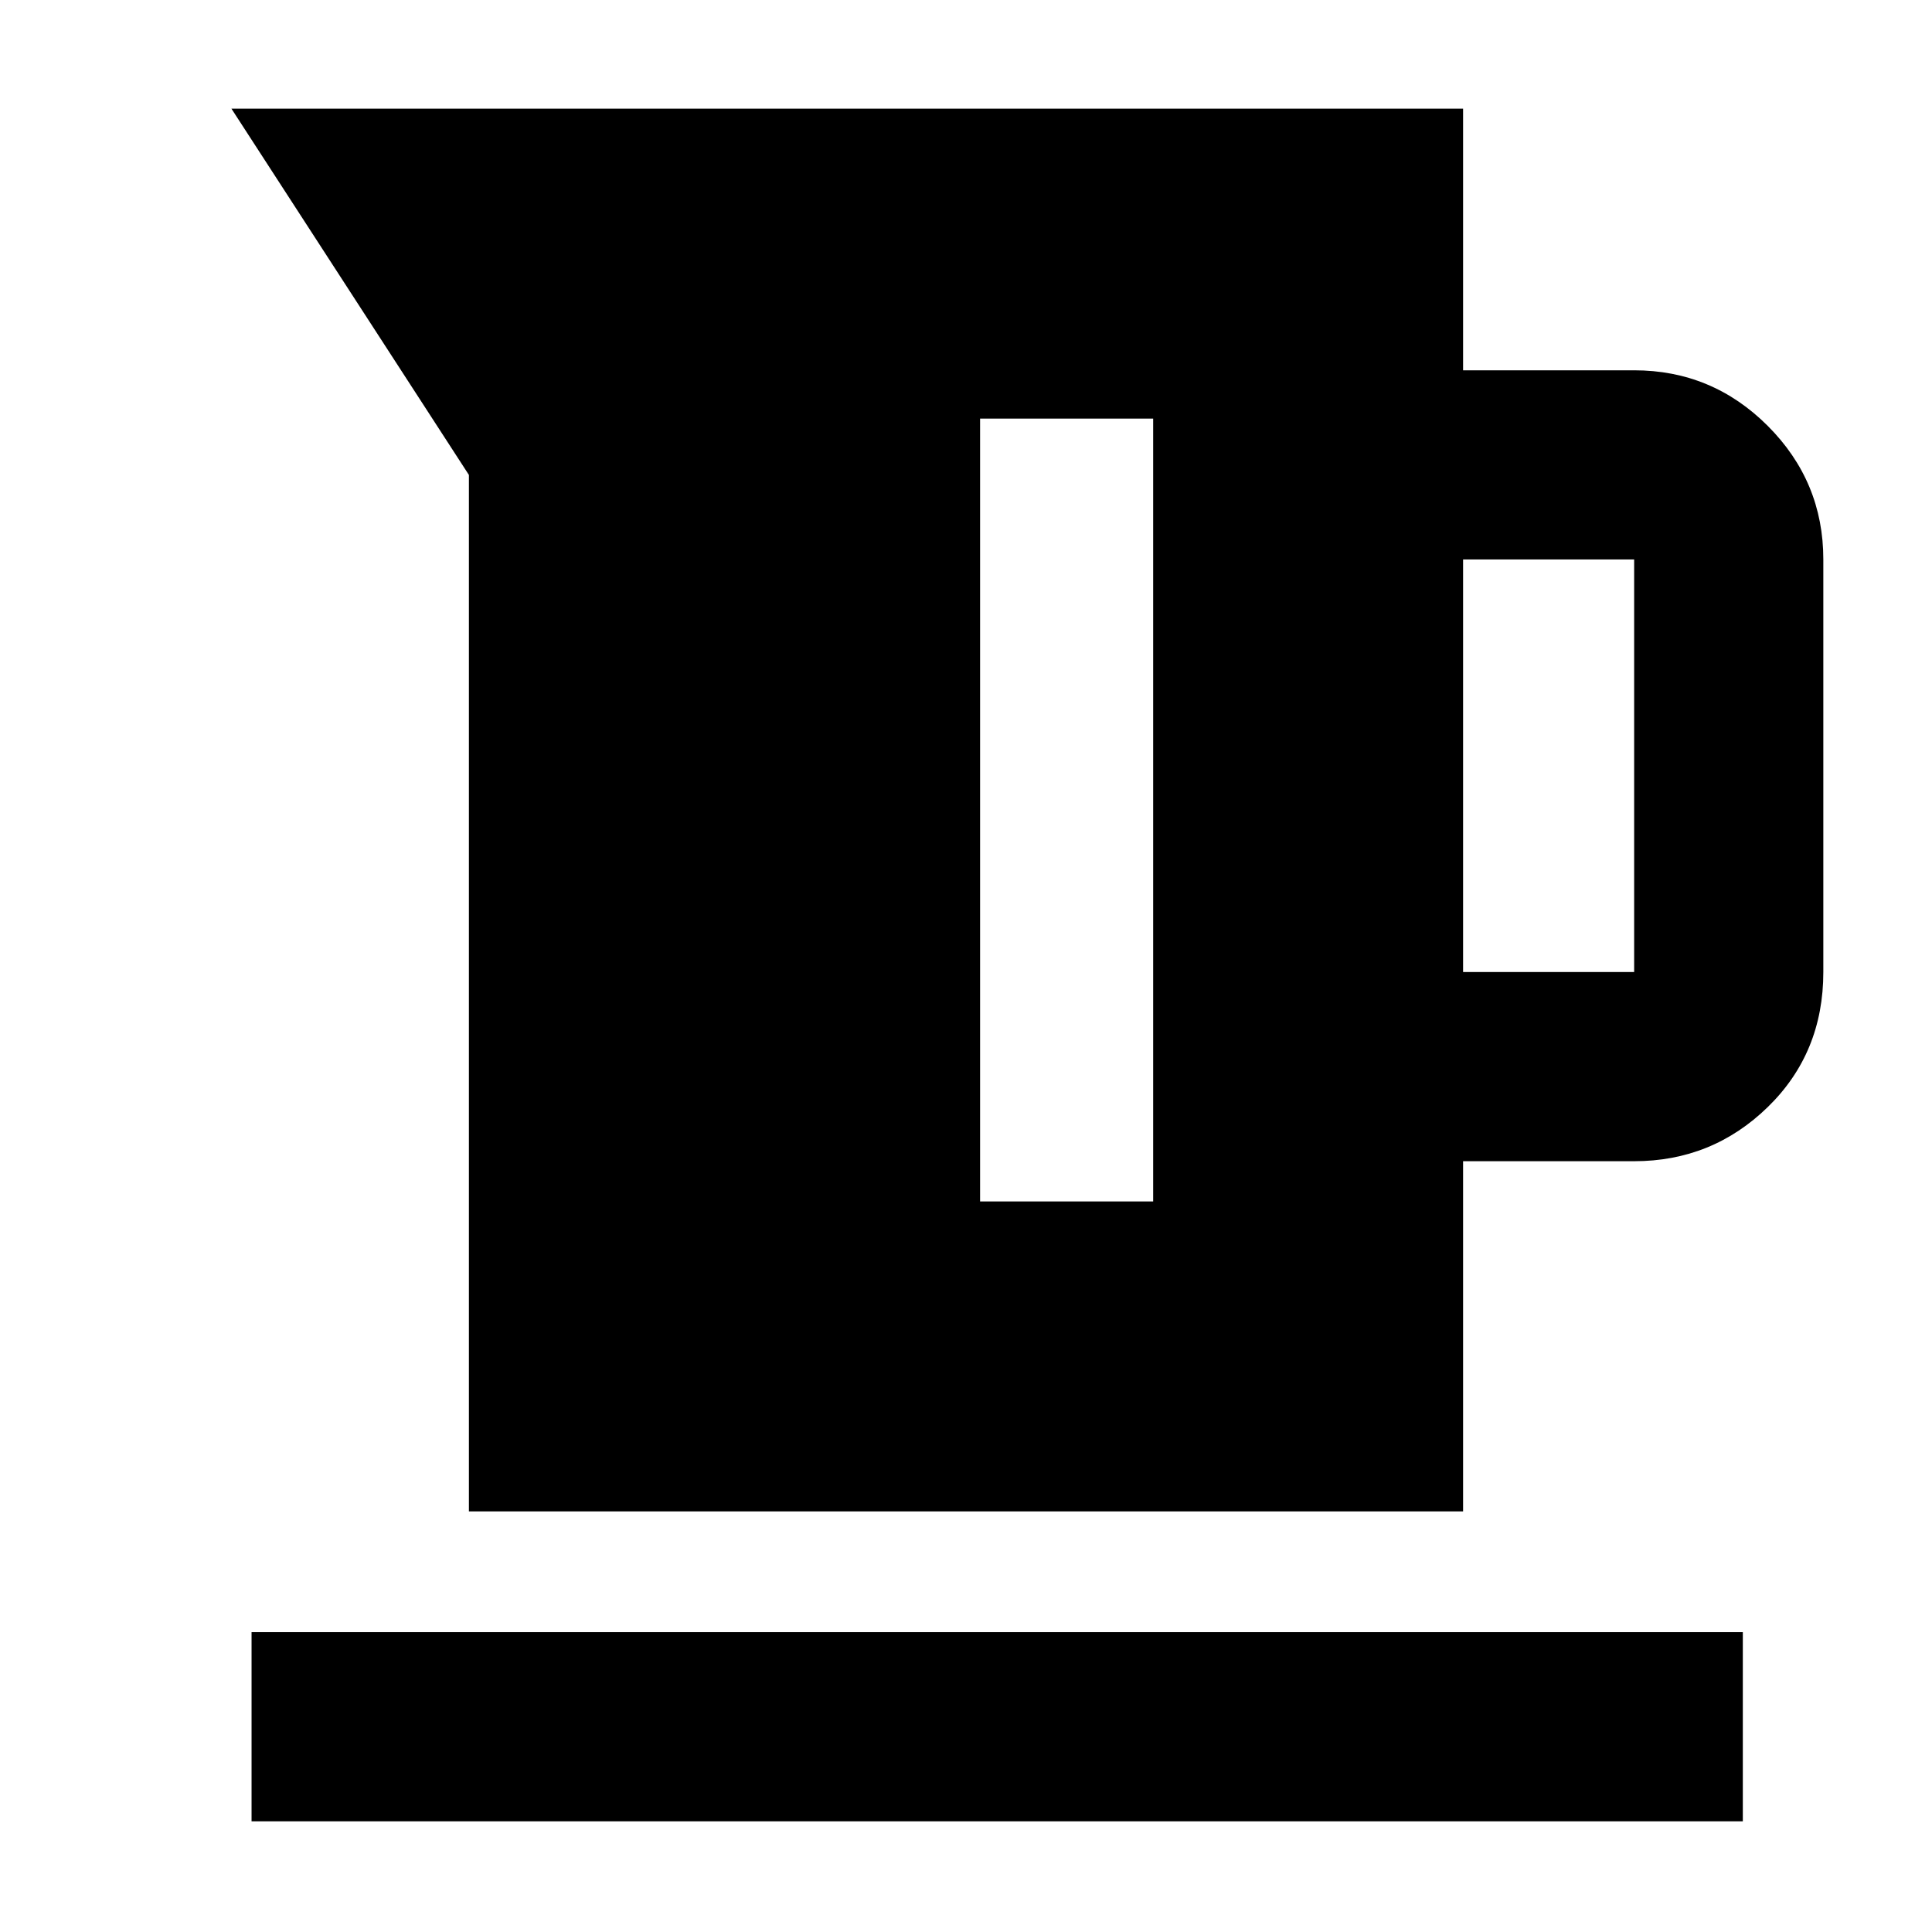 <svg xmlns="http://www.w3.org/2000/svg" height="48" viewBox="0 -960 960 960" width="48"><path d="M233-209v-515L115-906h612v130h85q38.75 0 66.38 27.62Q906-720.75 906-682v205q0 40.21-27.62 67.11Q850.75-383 812-383h-85v174H233Zm494-268h85v-205h-85v205ZM487-363h86v-389h-86v389ZM125-55v-94h741v94H125Z"/></svg>